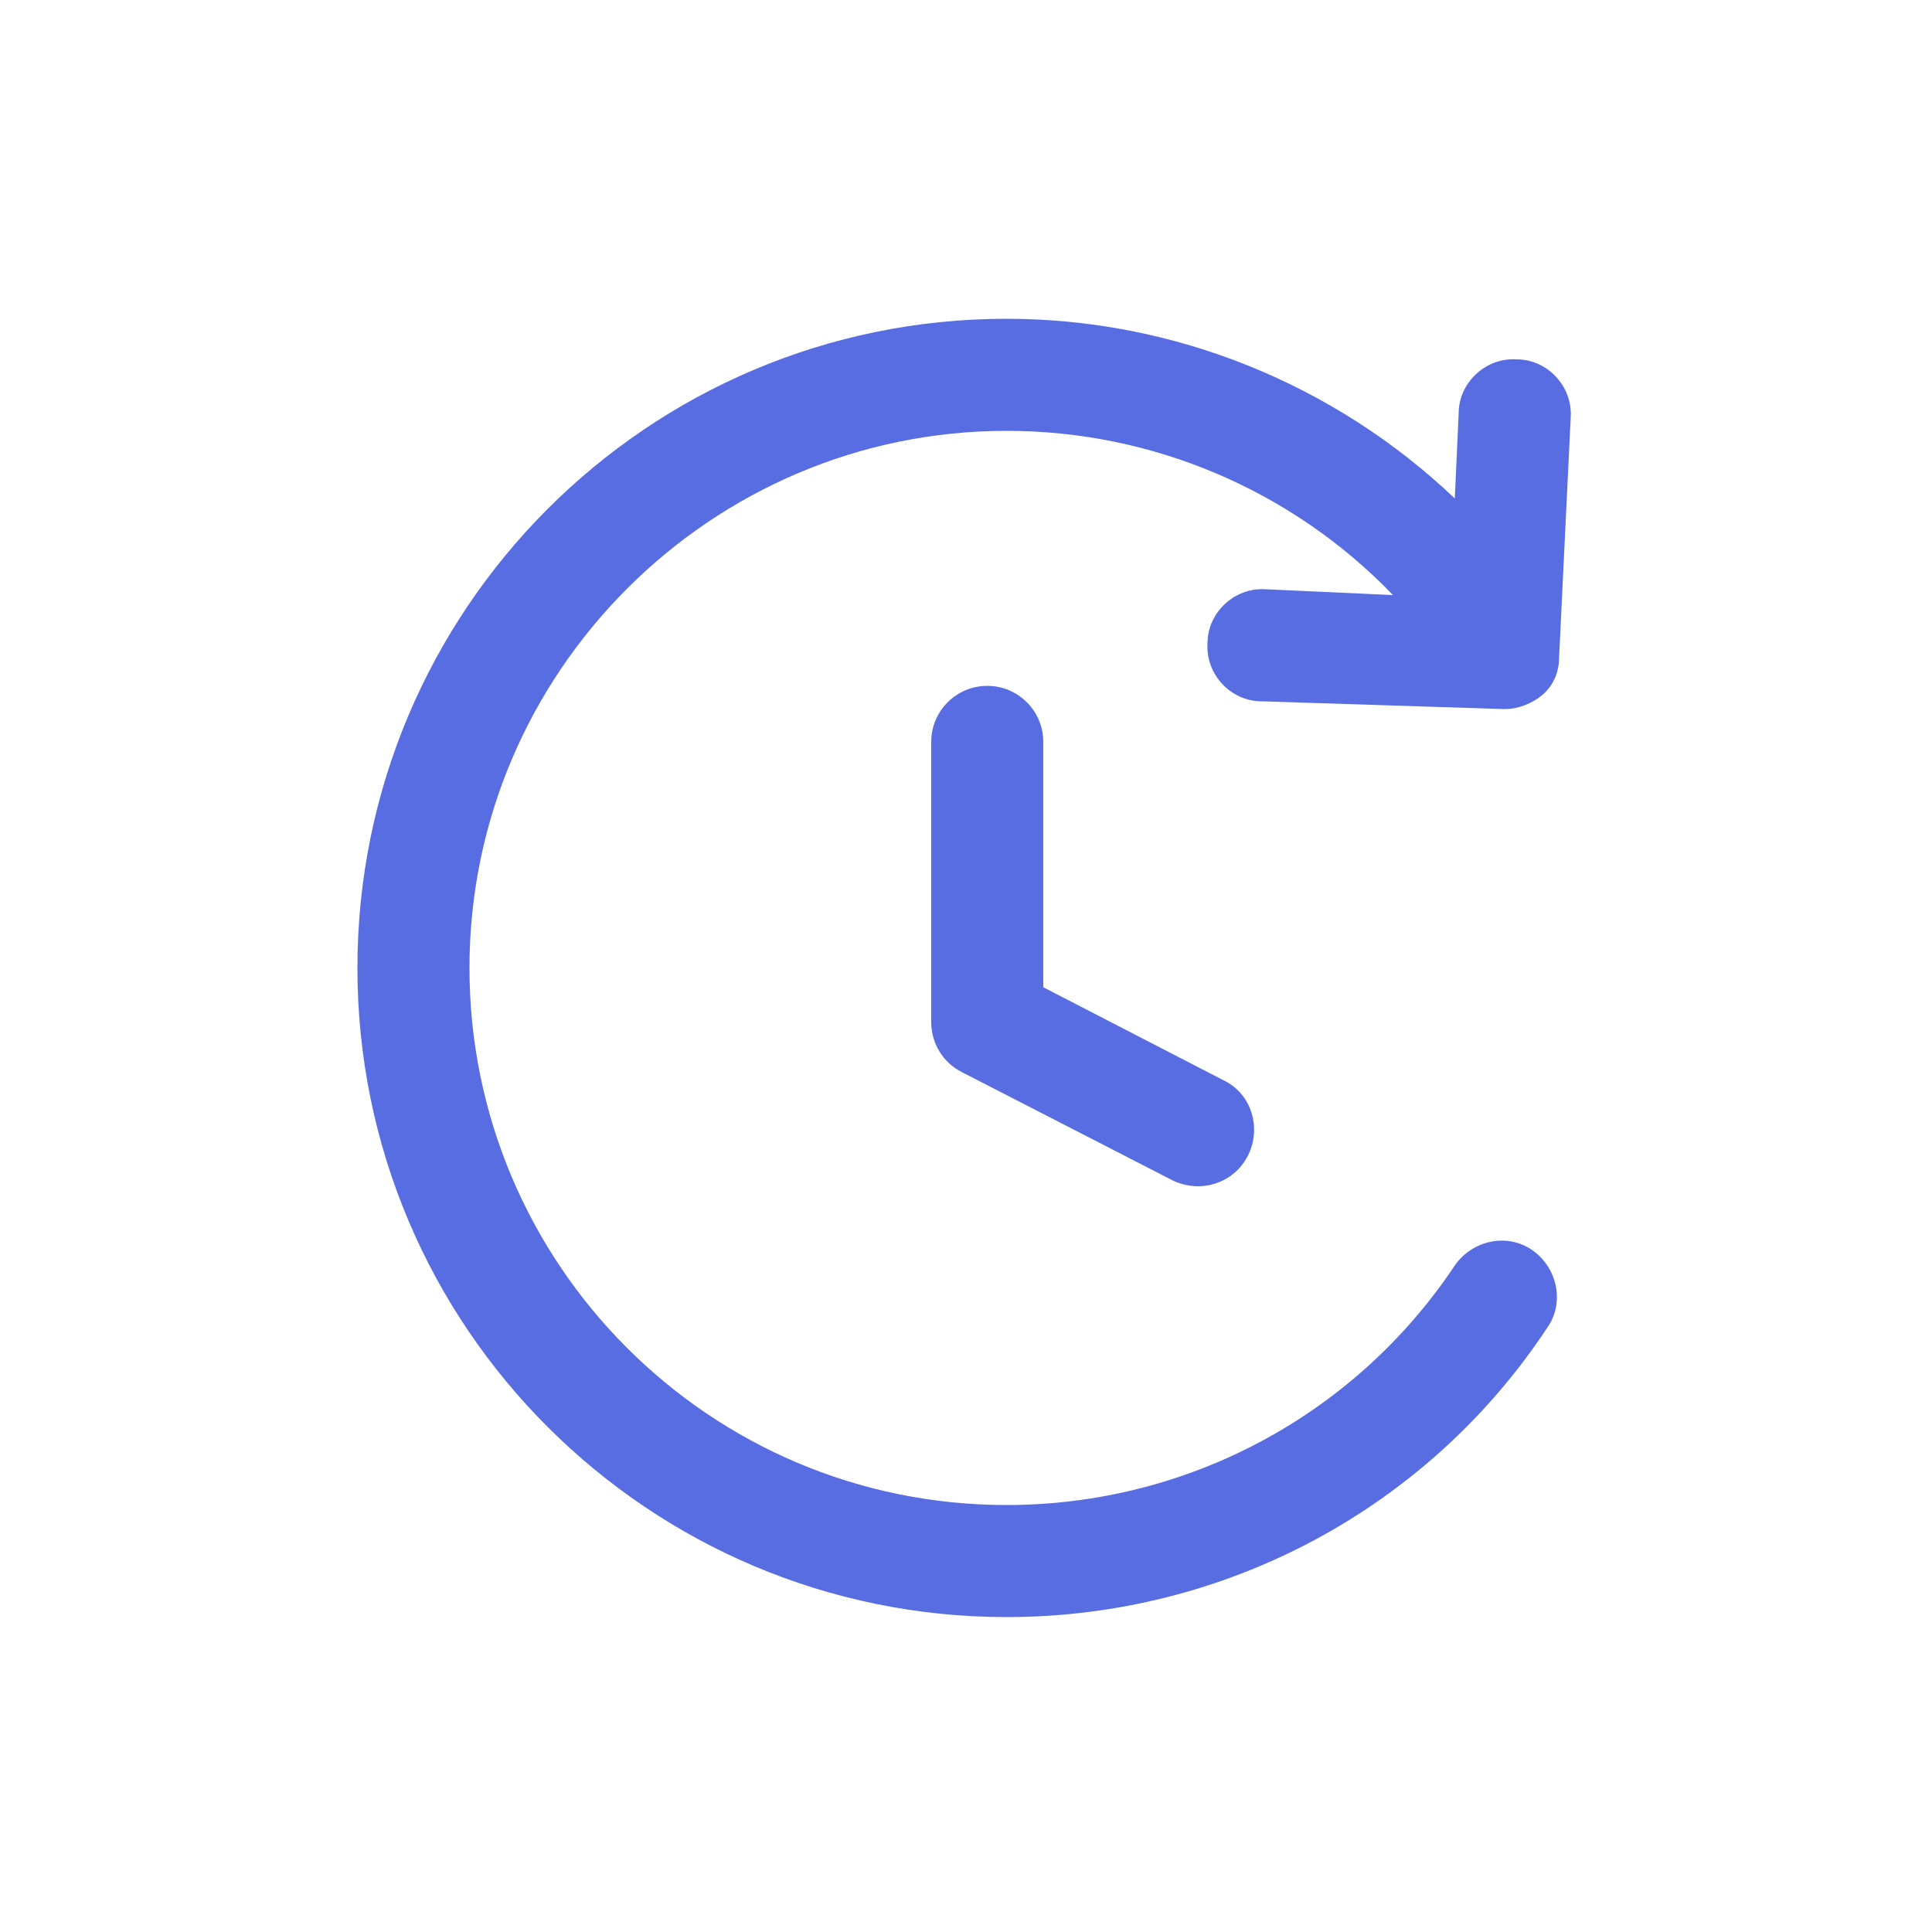 <svg fill="#586de2" xmlns="http://www.w3.org/2000/svg" xmlns:xlink="http://www.w3.org/1999/xlink" version="1.1" x="0px" y="0px" viewBox="0 0 100 100" style="enable-background:new 0 0 100 100;" xml:space="preserve"><g><path d="M51.1,35.5c-1.6,0-2.9,1.3-2.9,2.9v14.5c0,1.1,0.6,2.1,1.6,2.6l10.9,5.6c0.4,0.2,0.9,0.3,1.3,0.3c1.1,0,2.1-0.6,2.6-1.6   c0.7-1.4,0.2-3.2-1.3-3.9L54,51.1V38.4C54,36.8,52.7,35.5,51.1,35.5z"></path><path d="M77.8,36.7c0,0,0.1,0,0.1,0c0.7,0,1.4-0.3,1.9-0.7c0.6-0.5,0.9-1.2,0.9-2l0.6-12.4c0.1-1.6-1.2-3-2.8-3   c-1.6-0.1-3,1.2-3,2.8l-0.2,4.4c-6.2-5.9-14.5-9.3-23.2-9.3c-18.6,0-33.6,15.1-33.6,33.6c0,18.6,15.1,33.6,33.6,33.6   c11.3,0,21.8-5.6,28-15c0.9-1.3,0.5-3.1-0.8-4c-1.3-0.9-3.1-0.5-4,0.8c-5.2,7.8-13.9,12.4-23.2,12.4c-15.4,0-27.8-12.5-27.8-27.8   s12.5-27.8,27.8-27.8c7.6,0,14.8,3.1,20,8.5l-6.6-0.3c-1.6-0.1-3,1.2-3,2.8c-0.1,1.6,1.2,3,2.8,3L77.8,36.7z"></path></g></svg>
